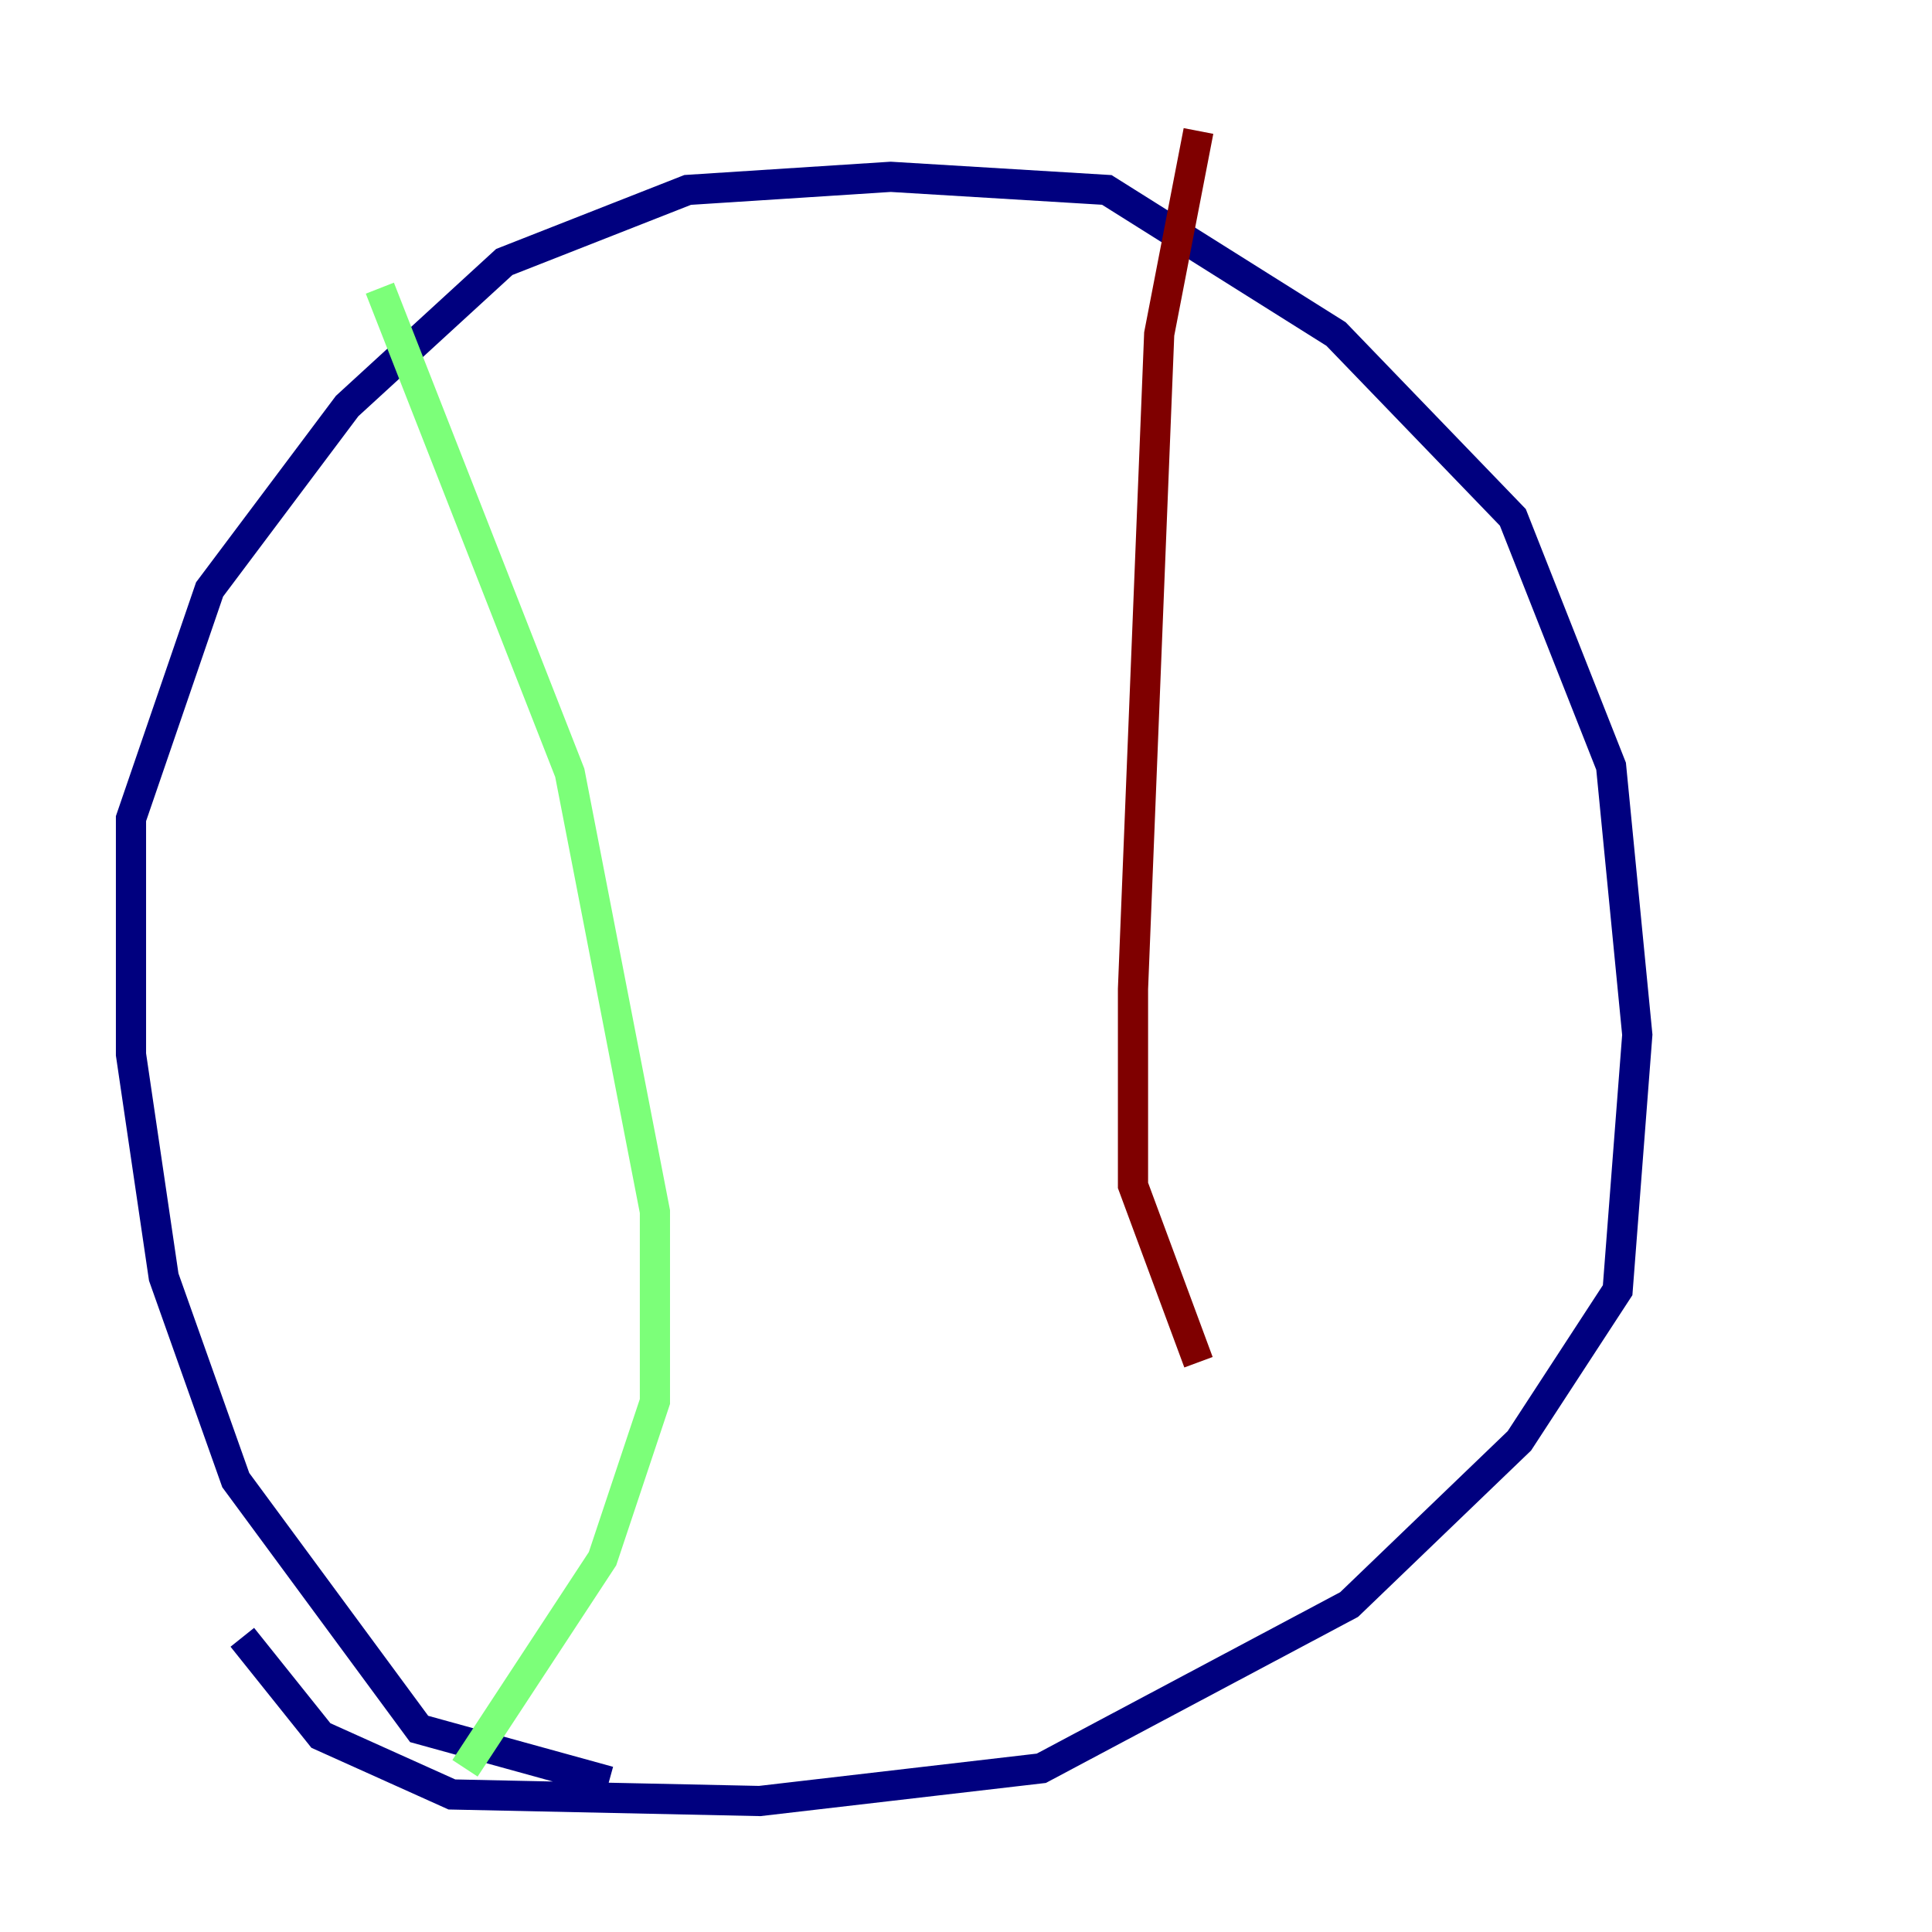 <?xml version="1.0" encoding="utf-8" ?>
<svg baseProfile="tiny" height="128" version="1.2" viewBox="0,0,128,128" width="128" xmlns="http://www.w3.org/2000/svg" xmlns:ev="http://www.w3.org/2001/xml-events" xmlns:xlink="http://www.w3.org/1999/xlink"><defs /><polyline fill="none" points="40.352,118.02 27.77,114.549 15.62,98.061 10.848,84.61 8.678,69.858 8.678,54.237 13.885,39.051 22.997,26.902 33.41,17.356 45.559,12.583 59.01,11.715 73.329,12.583 88.515,22.129 100.231,34.278 106.739,50.766 108.475,68.556 107.173,85.478 100.664,95.458 89.383,106.305 68.99,117.153 50.332,119.322 29.939,118.888 21.261,114.983 16.054,108.475" stroke="#00007f" stroke-width="2" /><polyline fill="none" points="25.166,19.091 37.749,51.2 43.39,80.271 43.39,92.854 39.919,103.268 30.807,117.153" stroke="#7cff79" stroke-width="2" /><polyline fill="none" points="79.403,8.678 76.8,22.129 75.064,65.519 75.064,78.536 79.403,90.251" stroke="#7f0000" stroke-width="2" /></svg>